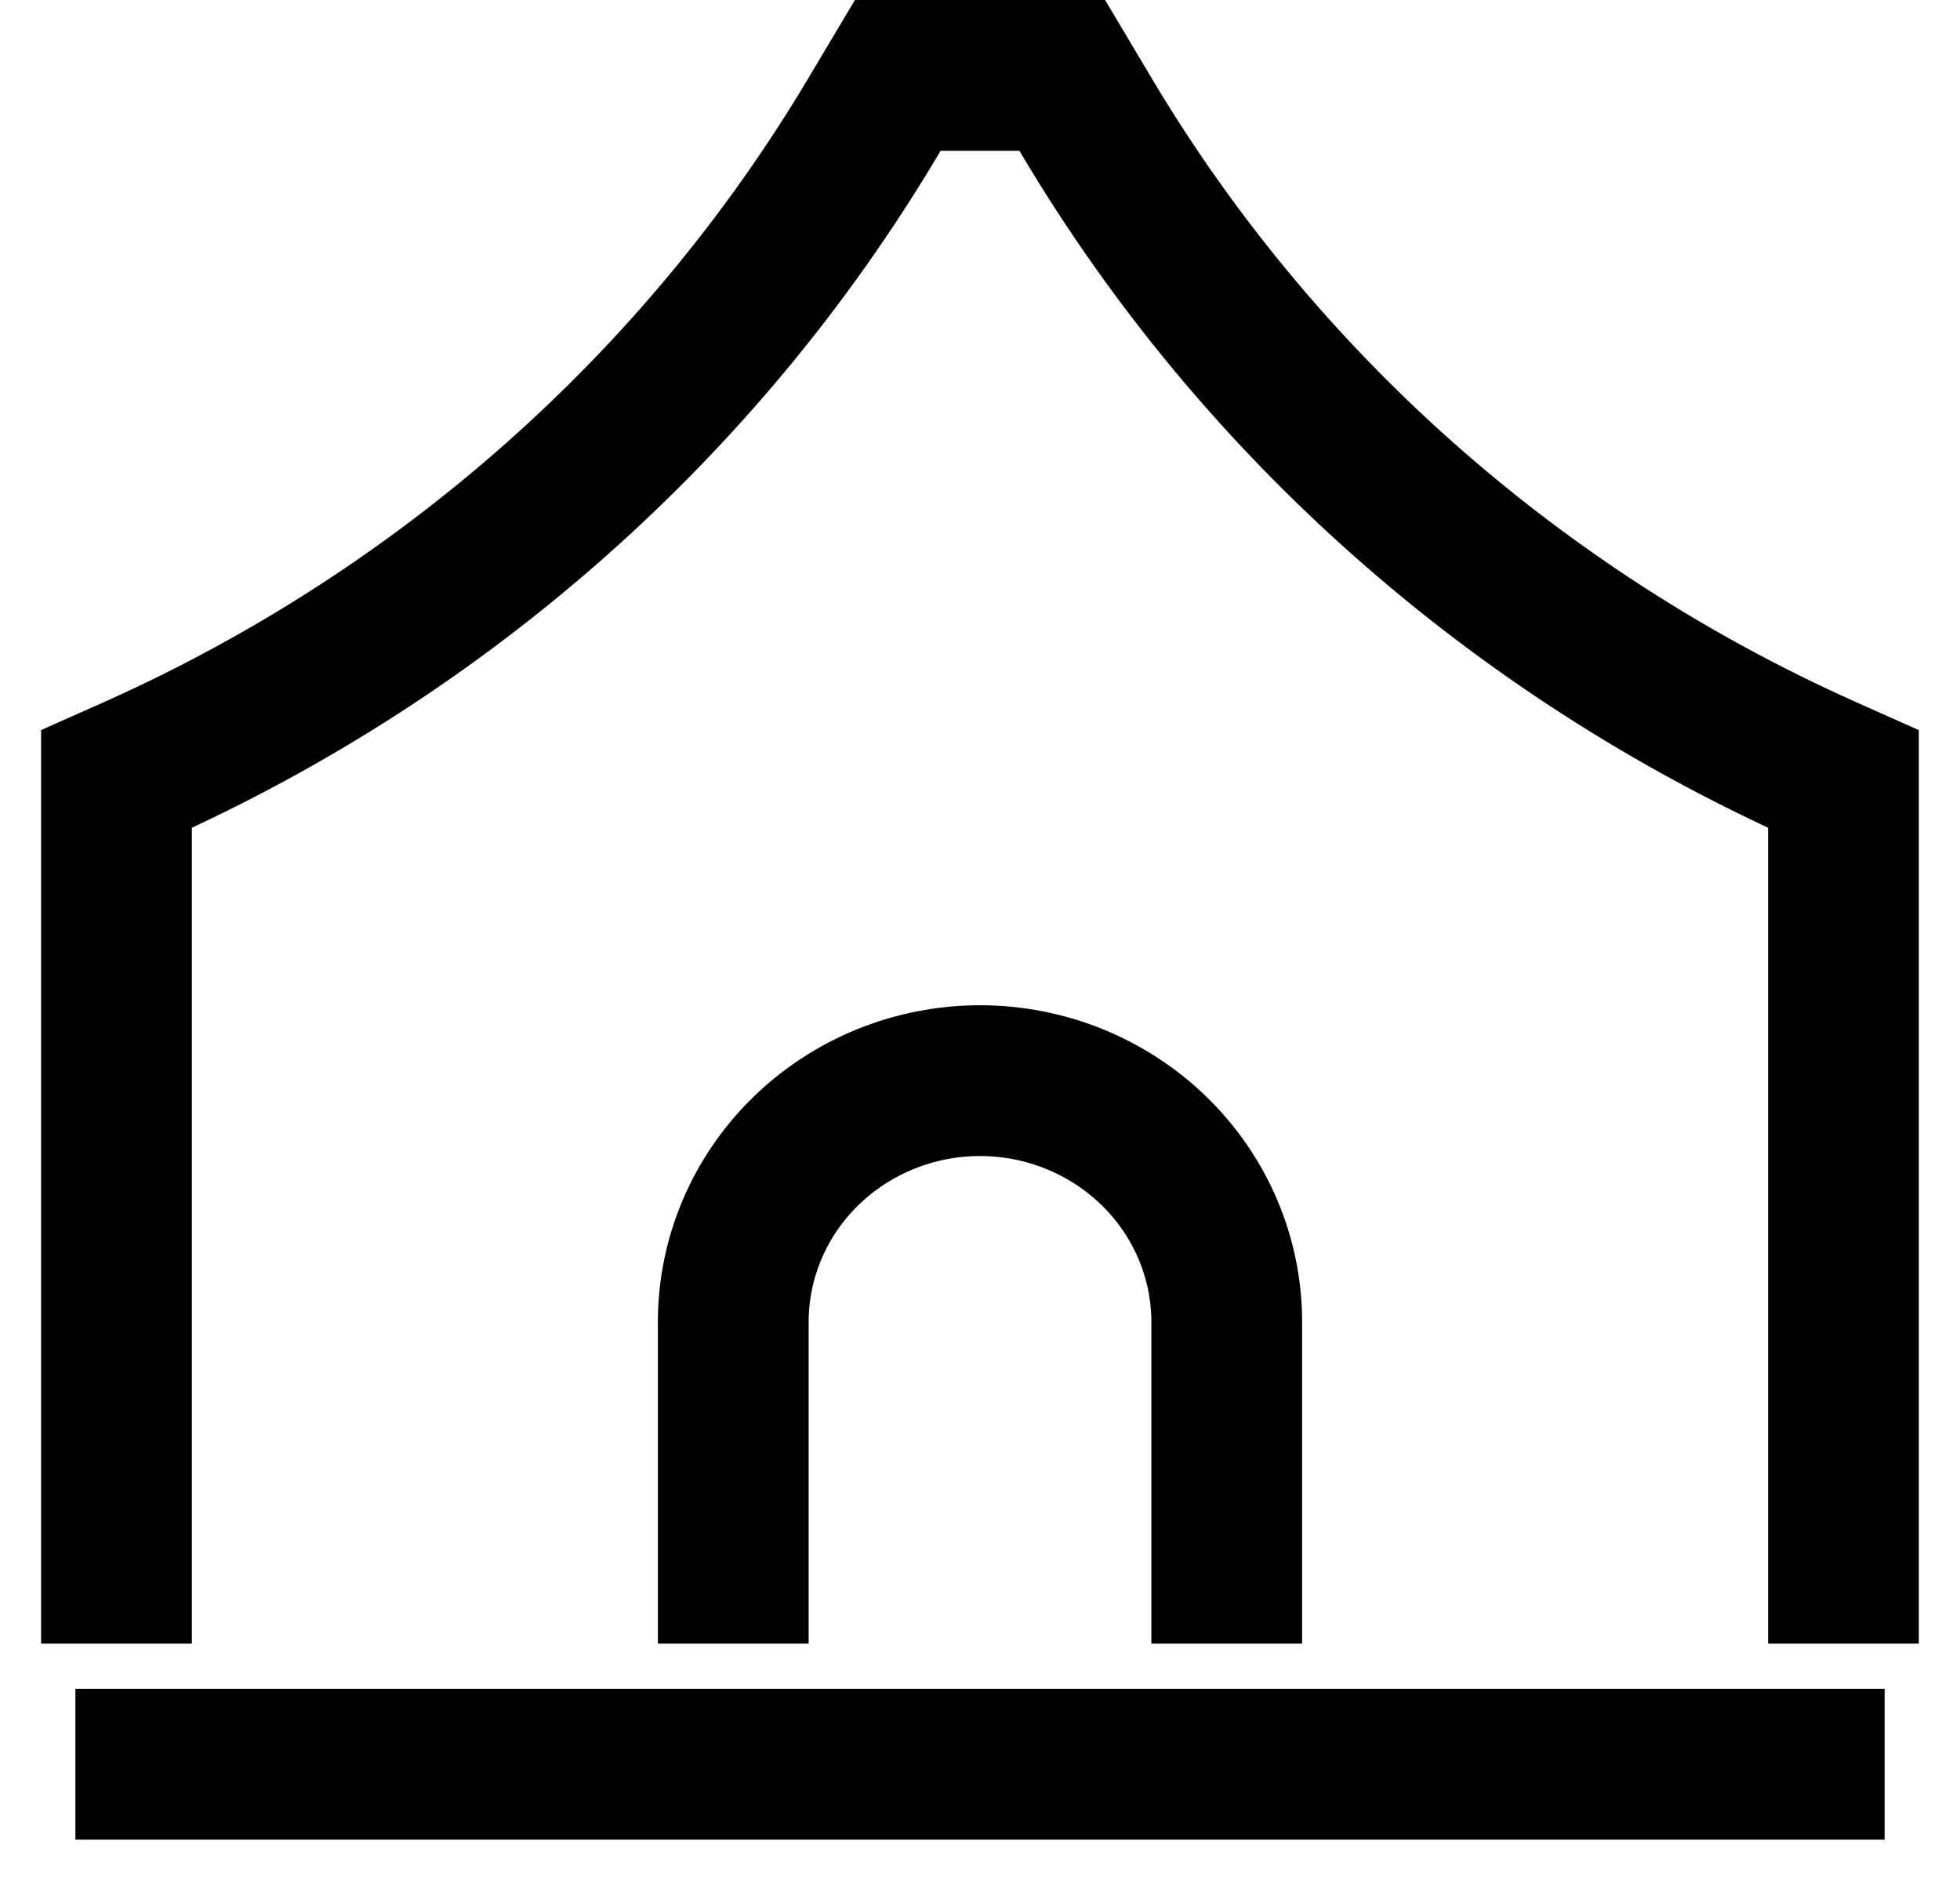 <svg width="26" height="25" viewBox="0 0 26 25" fill="none" xmlns="http://www.w3.org/2000/svg">
<path d="M24.454 21.8V10.333L24.185 10.213C20.101 8.382 16.694 5.363 14.43 1.569L14.091 1H11.909L11.57 1.569C9.306 5.363 5.899 8.382 1.815 10.213L1.545 10.333V21.8M25 23.4H1M16.273 21.8V17.533C16.273 16.685 15.928 15.871 15.314 15.271C14.7 14.671 13.868 14.333 13 14.333C12.132 14.333 11.3 14.671 10.686 15.271C10.072 15.871 9.727 16.685 9.727 17.533V21.8" stroke="current" stroke-width="2"/>
</svg>

